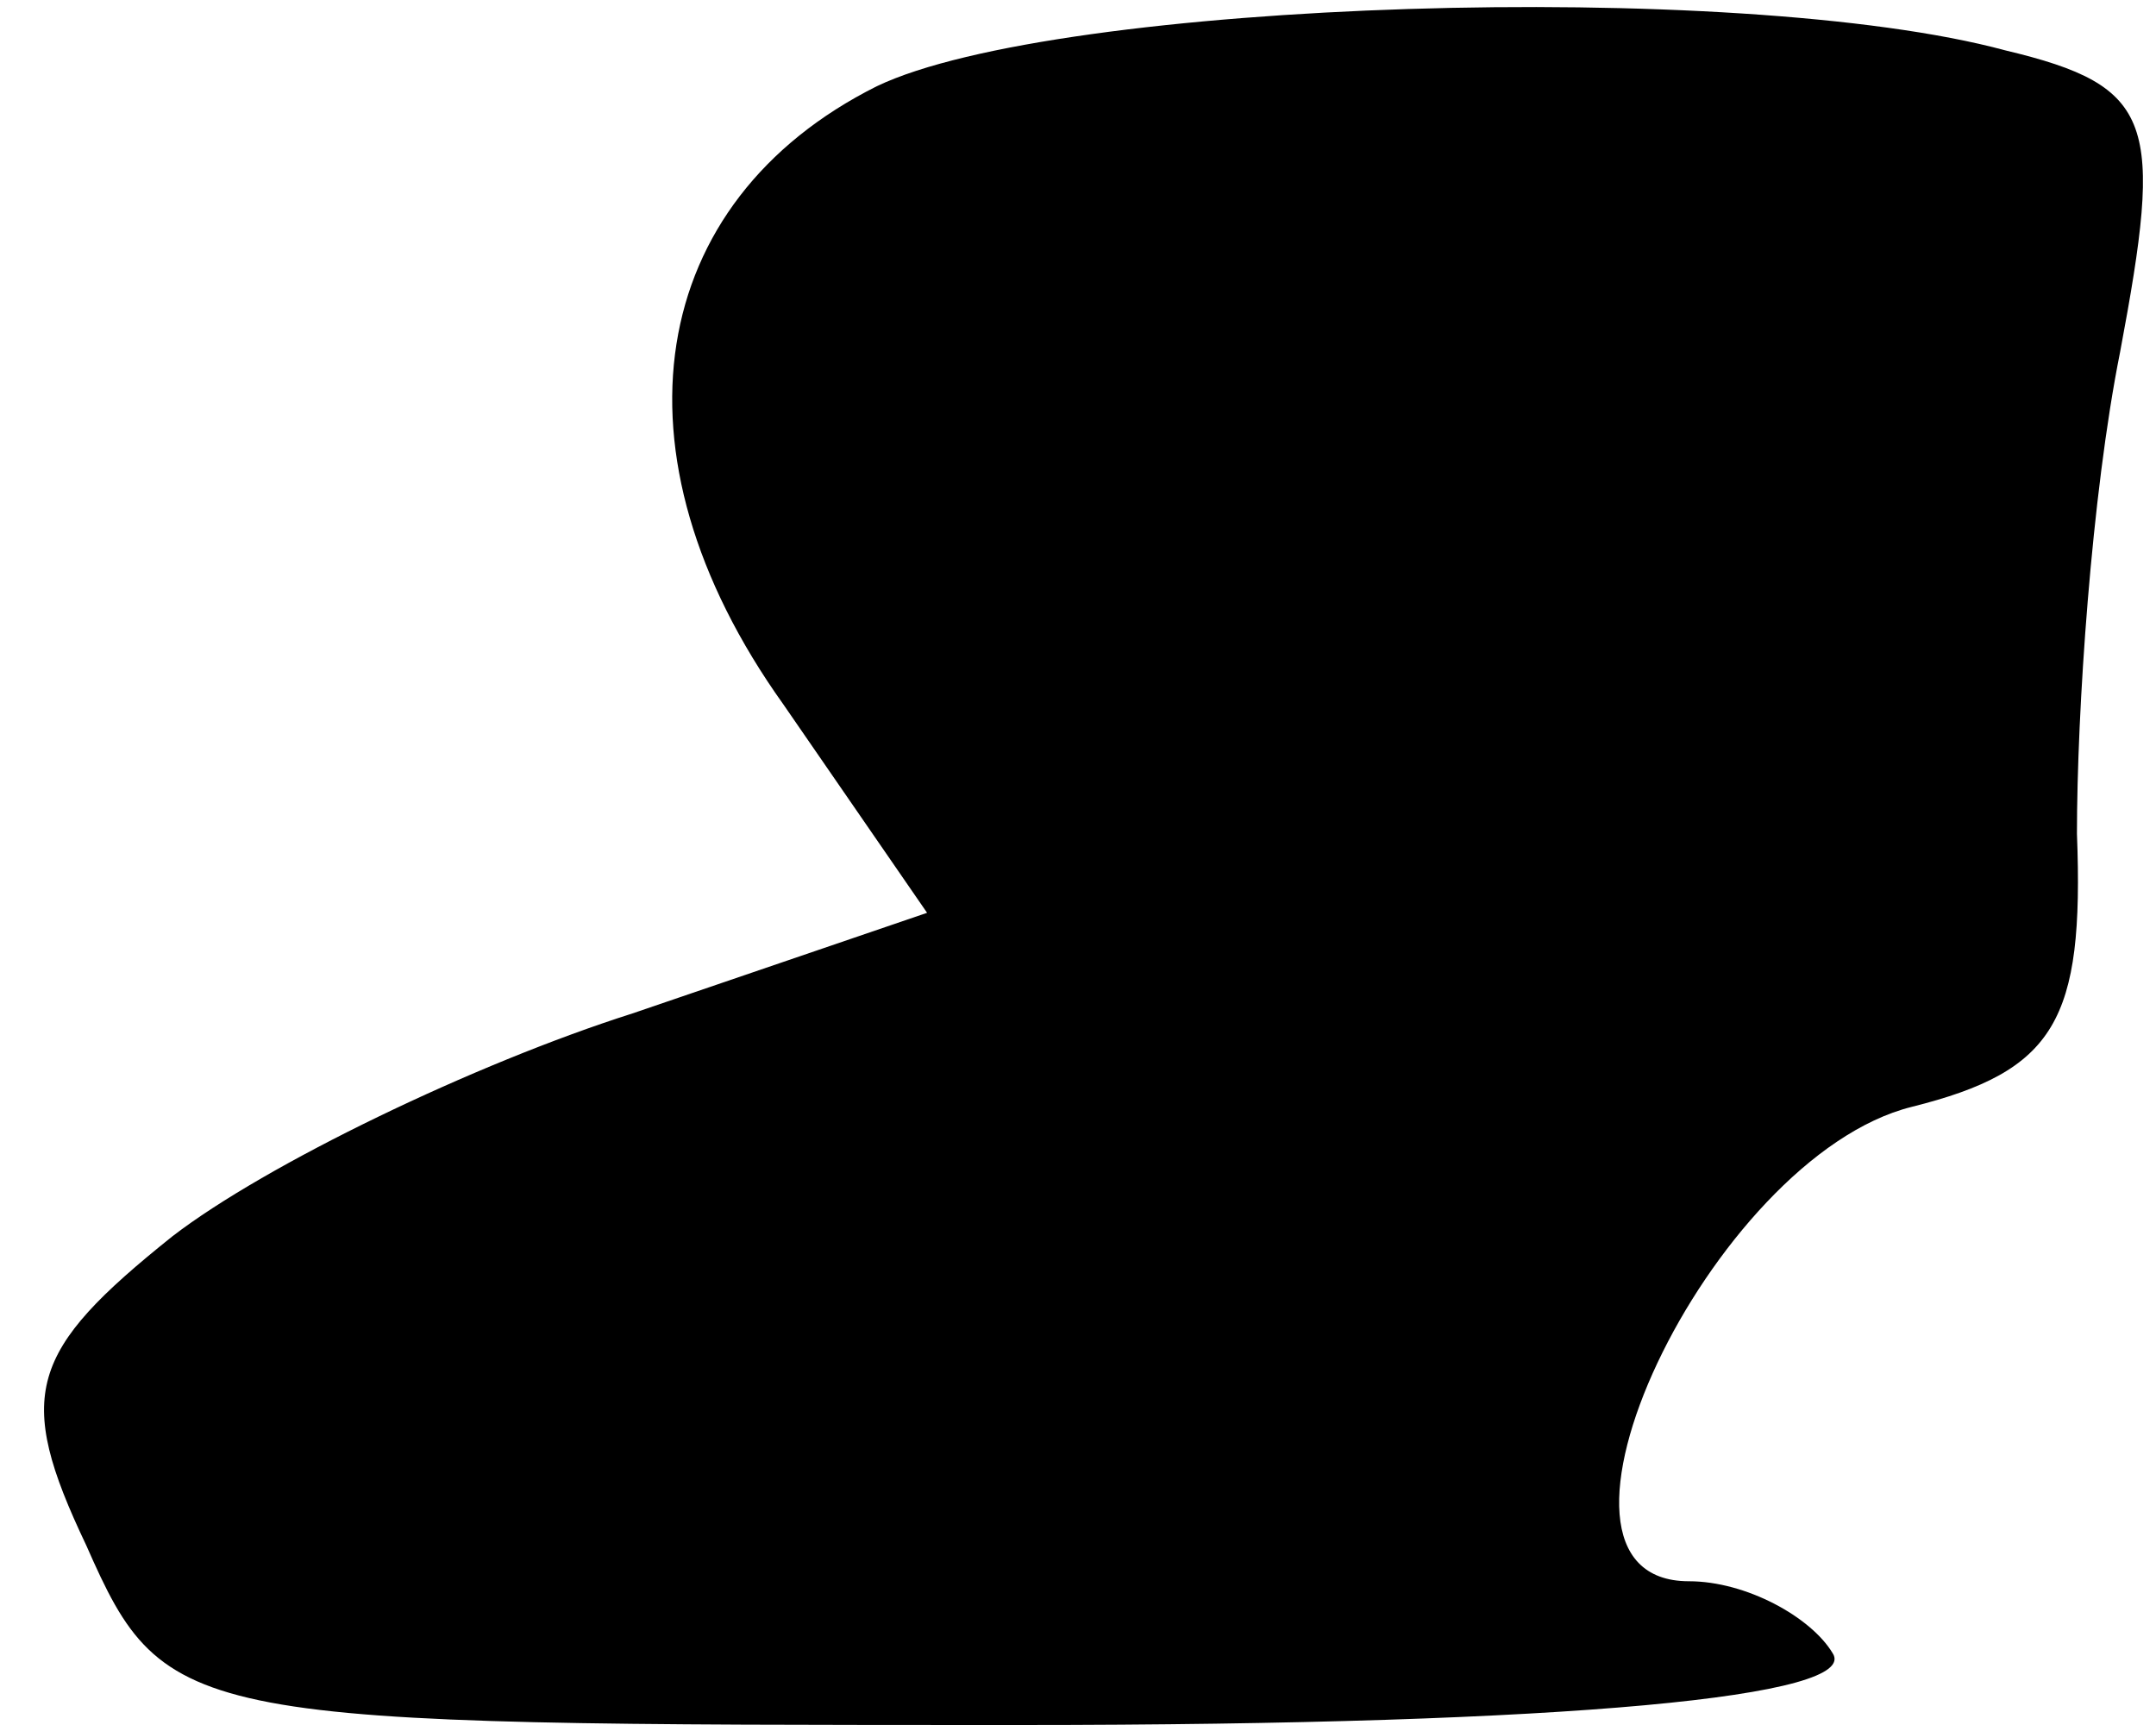 <?xml version="1.0" standalone="no"?>
<!DOCTYPE svg PUBLIC "-//W3C//DTD SVG 20010904//EN"
 "http://www.w3.org/TR/2001/REC-SVG-20010904/DTD/svg10.dtd">
<svg version="1.0" xmlns="http://www.w3.org/2000/svg"
 width="30pt" height="24pt" viewBox="0 0 30 24"
 preserveAspectRatio="xMidYMid meet">
<g transform="translate(0,24) scale(0.1,-0.1)"
fill="#000000" stroke="none">
<path fill="#000000" stroke="none" d="M122 228 c-32 -16 -38 -51 -13 -86 l20
-29 -41 -14 c-22 -7 -51 -21 -64 -31 -20 -16 -22 -22 -12 -43 11 -25 14 -25
130 -25 77 0 117 4 113 10 -3 5 -12 10 -20 10 -25 0 3 59 31 66 20 5 24 12 23
38 0 17 2 47 6 67 6 32 5 37 -16 42 -37 10 -132 7 -157 -5z"/>
</g>
</svg>
